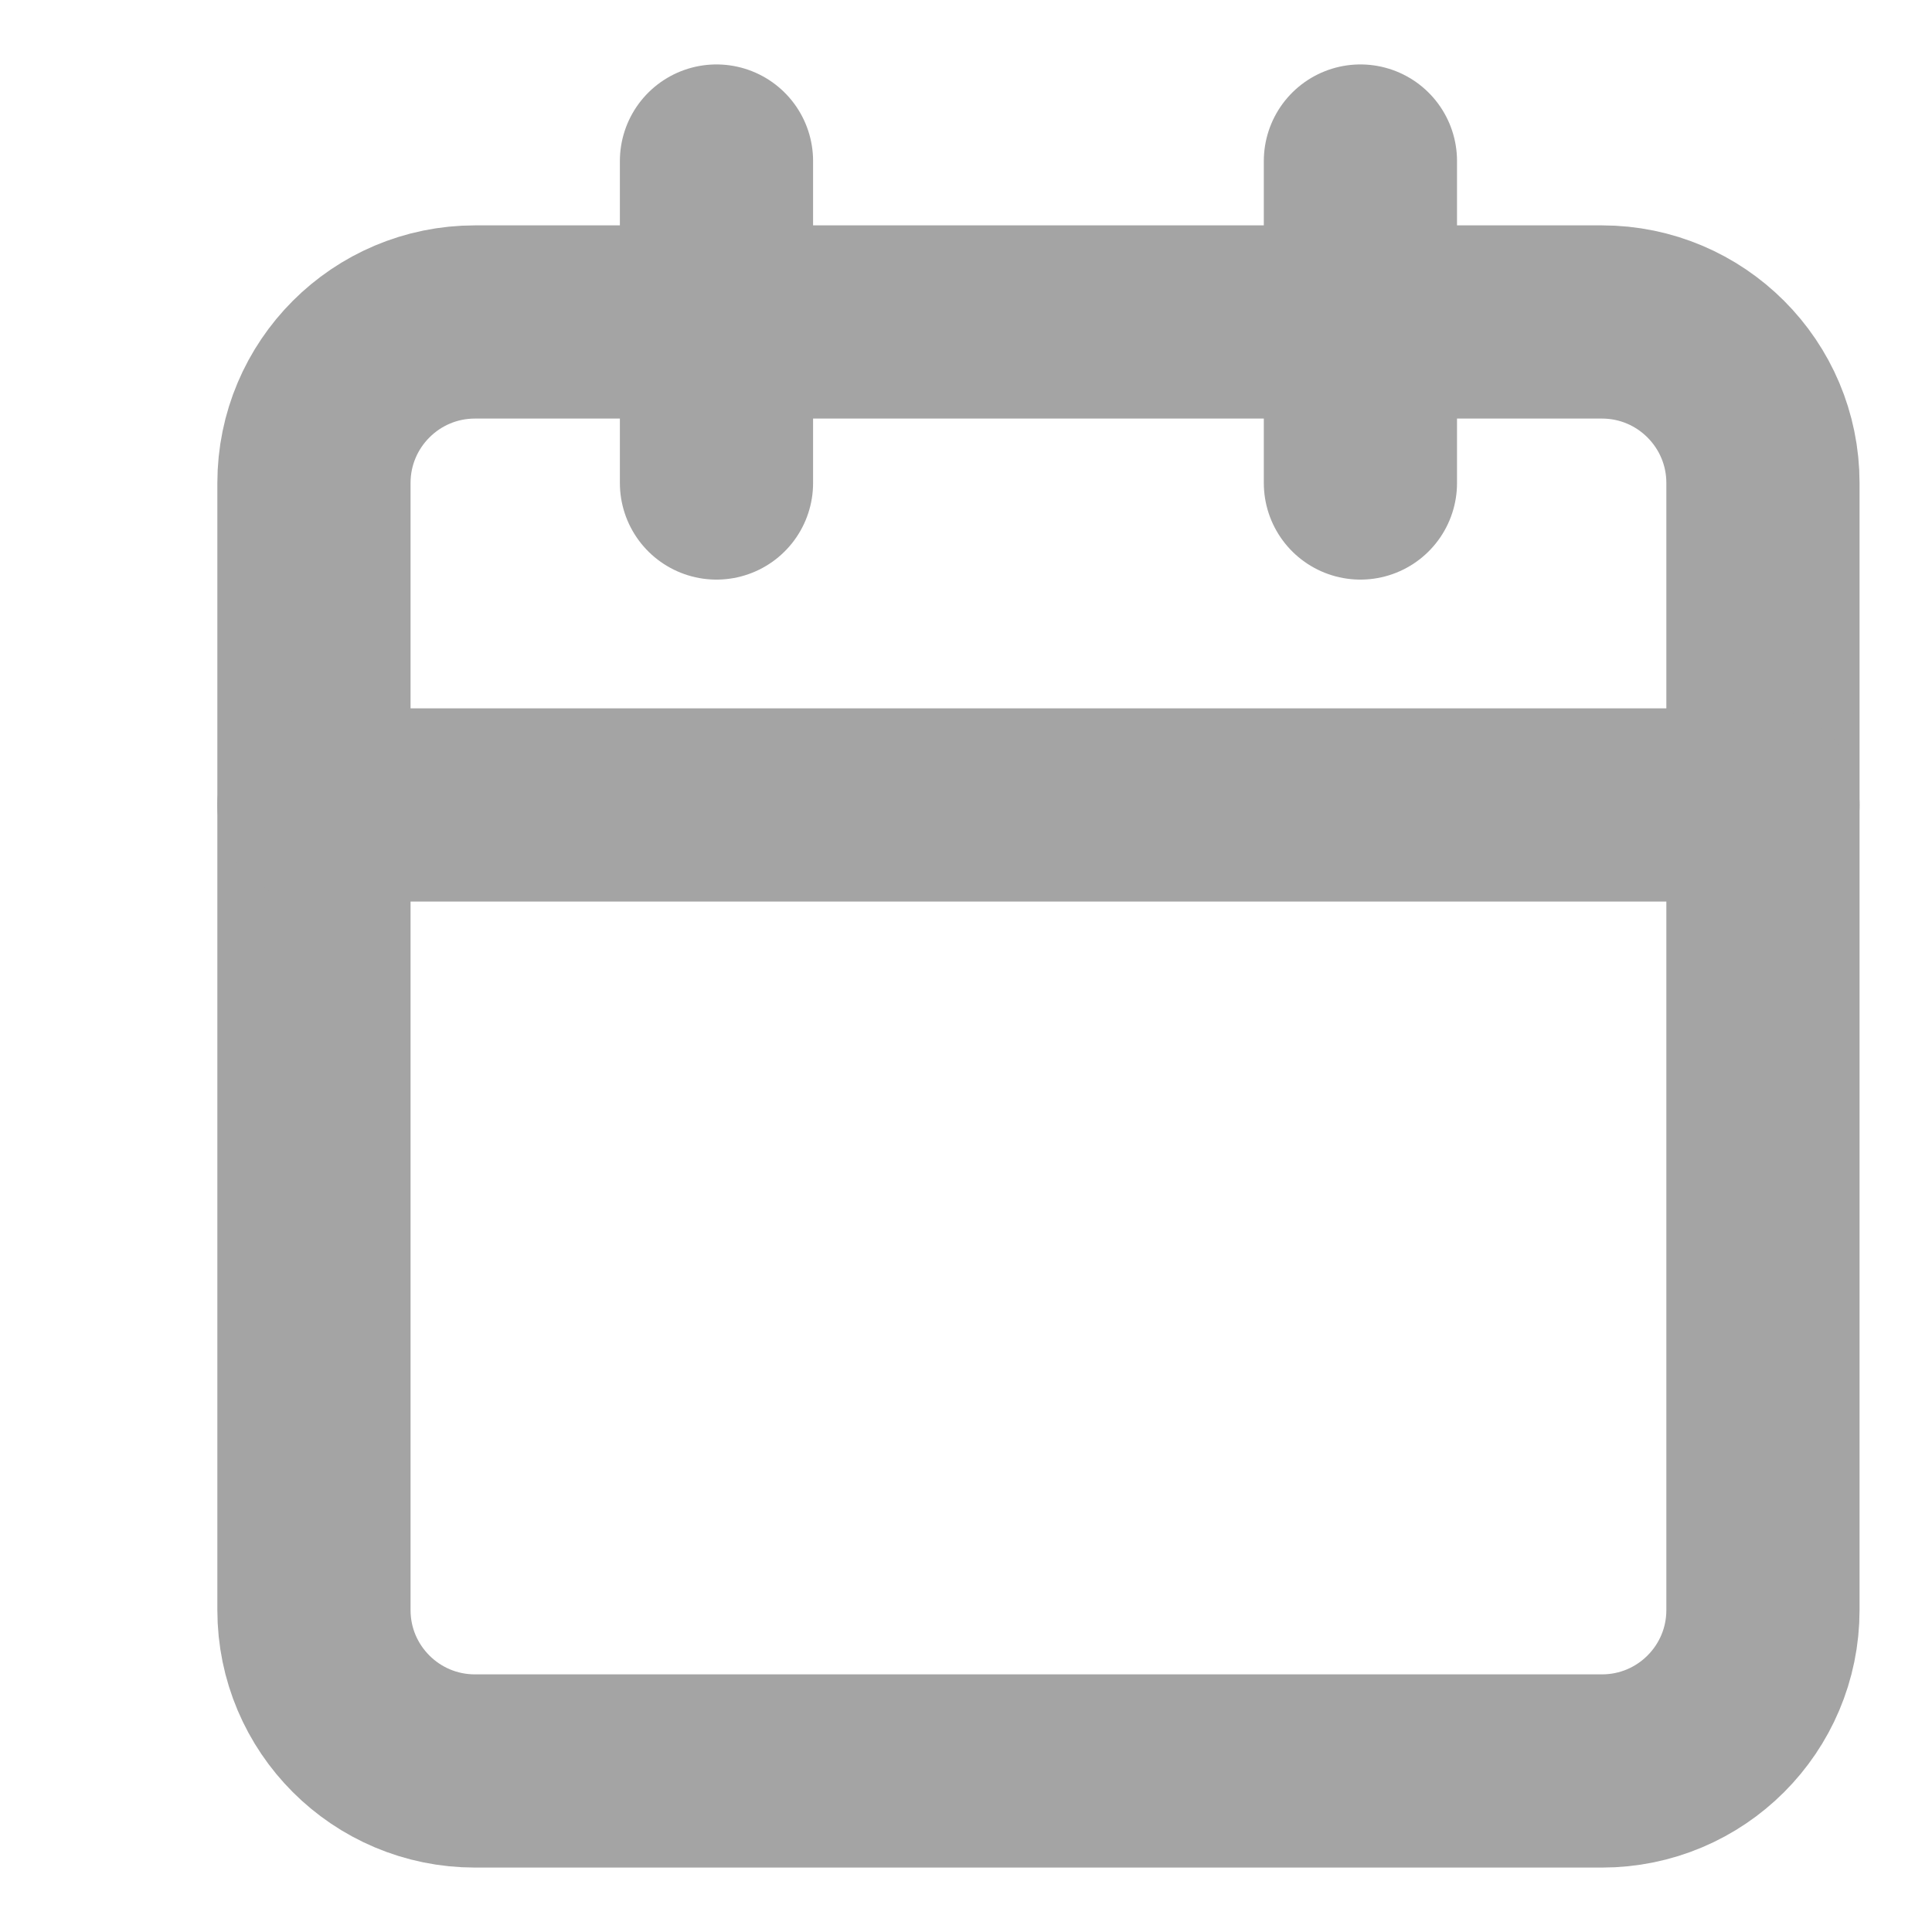 <svg width="20" height="20" viewBox="0 0 20 20" fill="none" xmlns="http://www.w3.org/2000/svg">
<path d="M16.583 3.333H4.917C3.996 3.333 3.25 4.08 3.25 5V16.667C3.25 17.587 3.996 18.333 4.917 18.333H16.583C17.504 18.333 18.25 17.587 18.25 16.667V5C18.25 4.08 17.504 3.333 16.583 3.333Z" stroke="#A4A4A4" stroke-width="2" stroke-linecap="round" stroke-linejoin="round"/>
<path d="M14.083 1.667V5" stroke="#A4A4A4" stroke-width="2" stroke-linecap="round" stroke-linejoin="round"/>
<path d="M7.417 1.667V5" stroke="#A4A4A4" stroke-width="2" stroke-linecap="round" stroke-linejoin="round"/>
<path d="M3.25 8.333H18.25" stroke="#A4A4A4" stroke-width="2" stroke-linecap="round" stroke-linejoin="round"/>
</svg>
